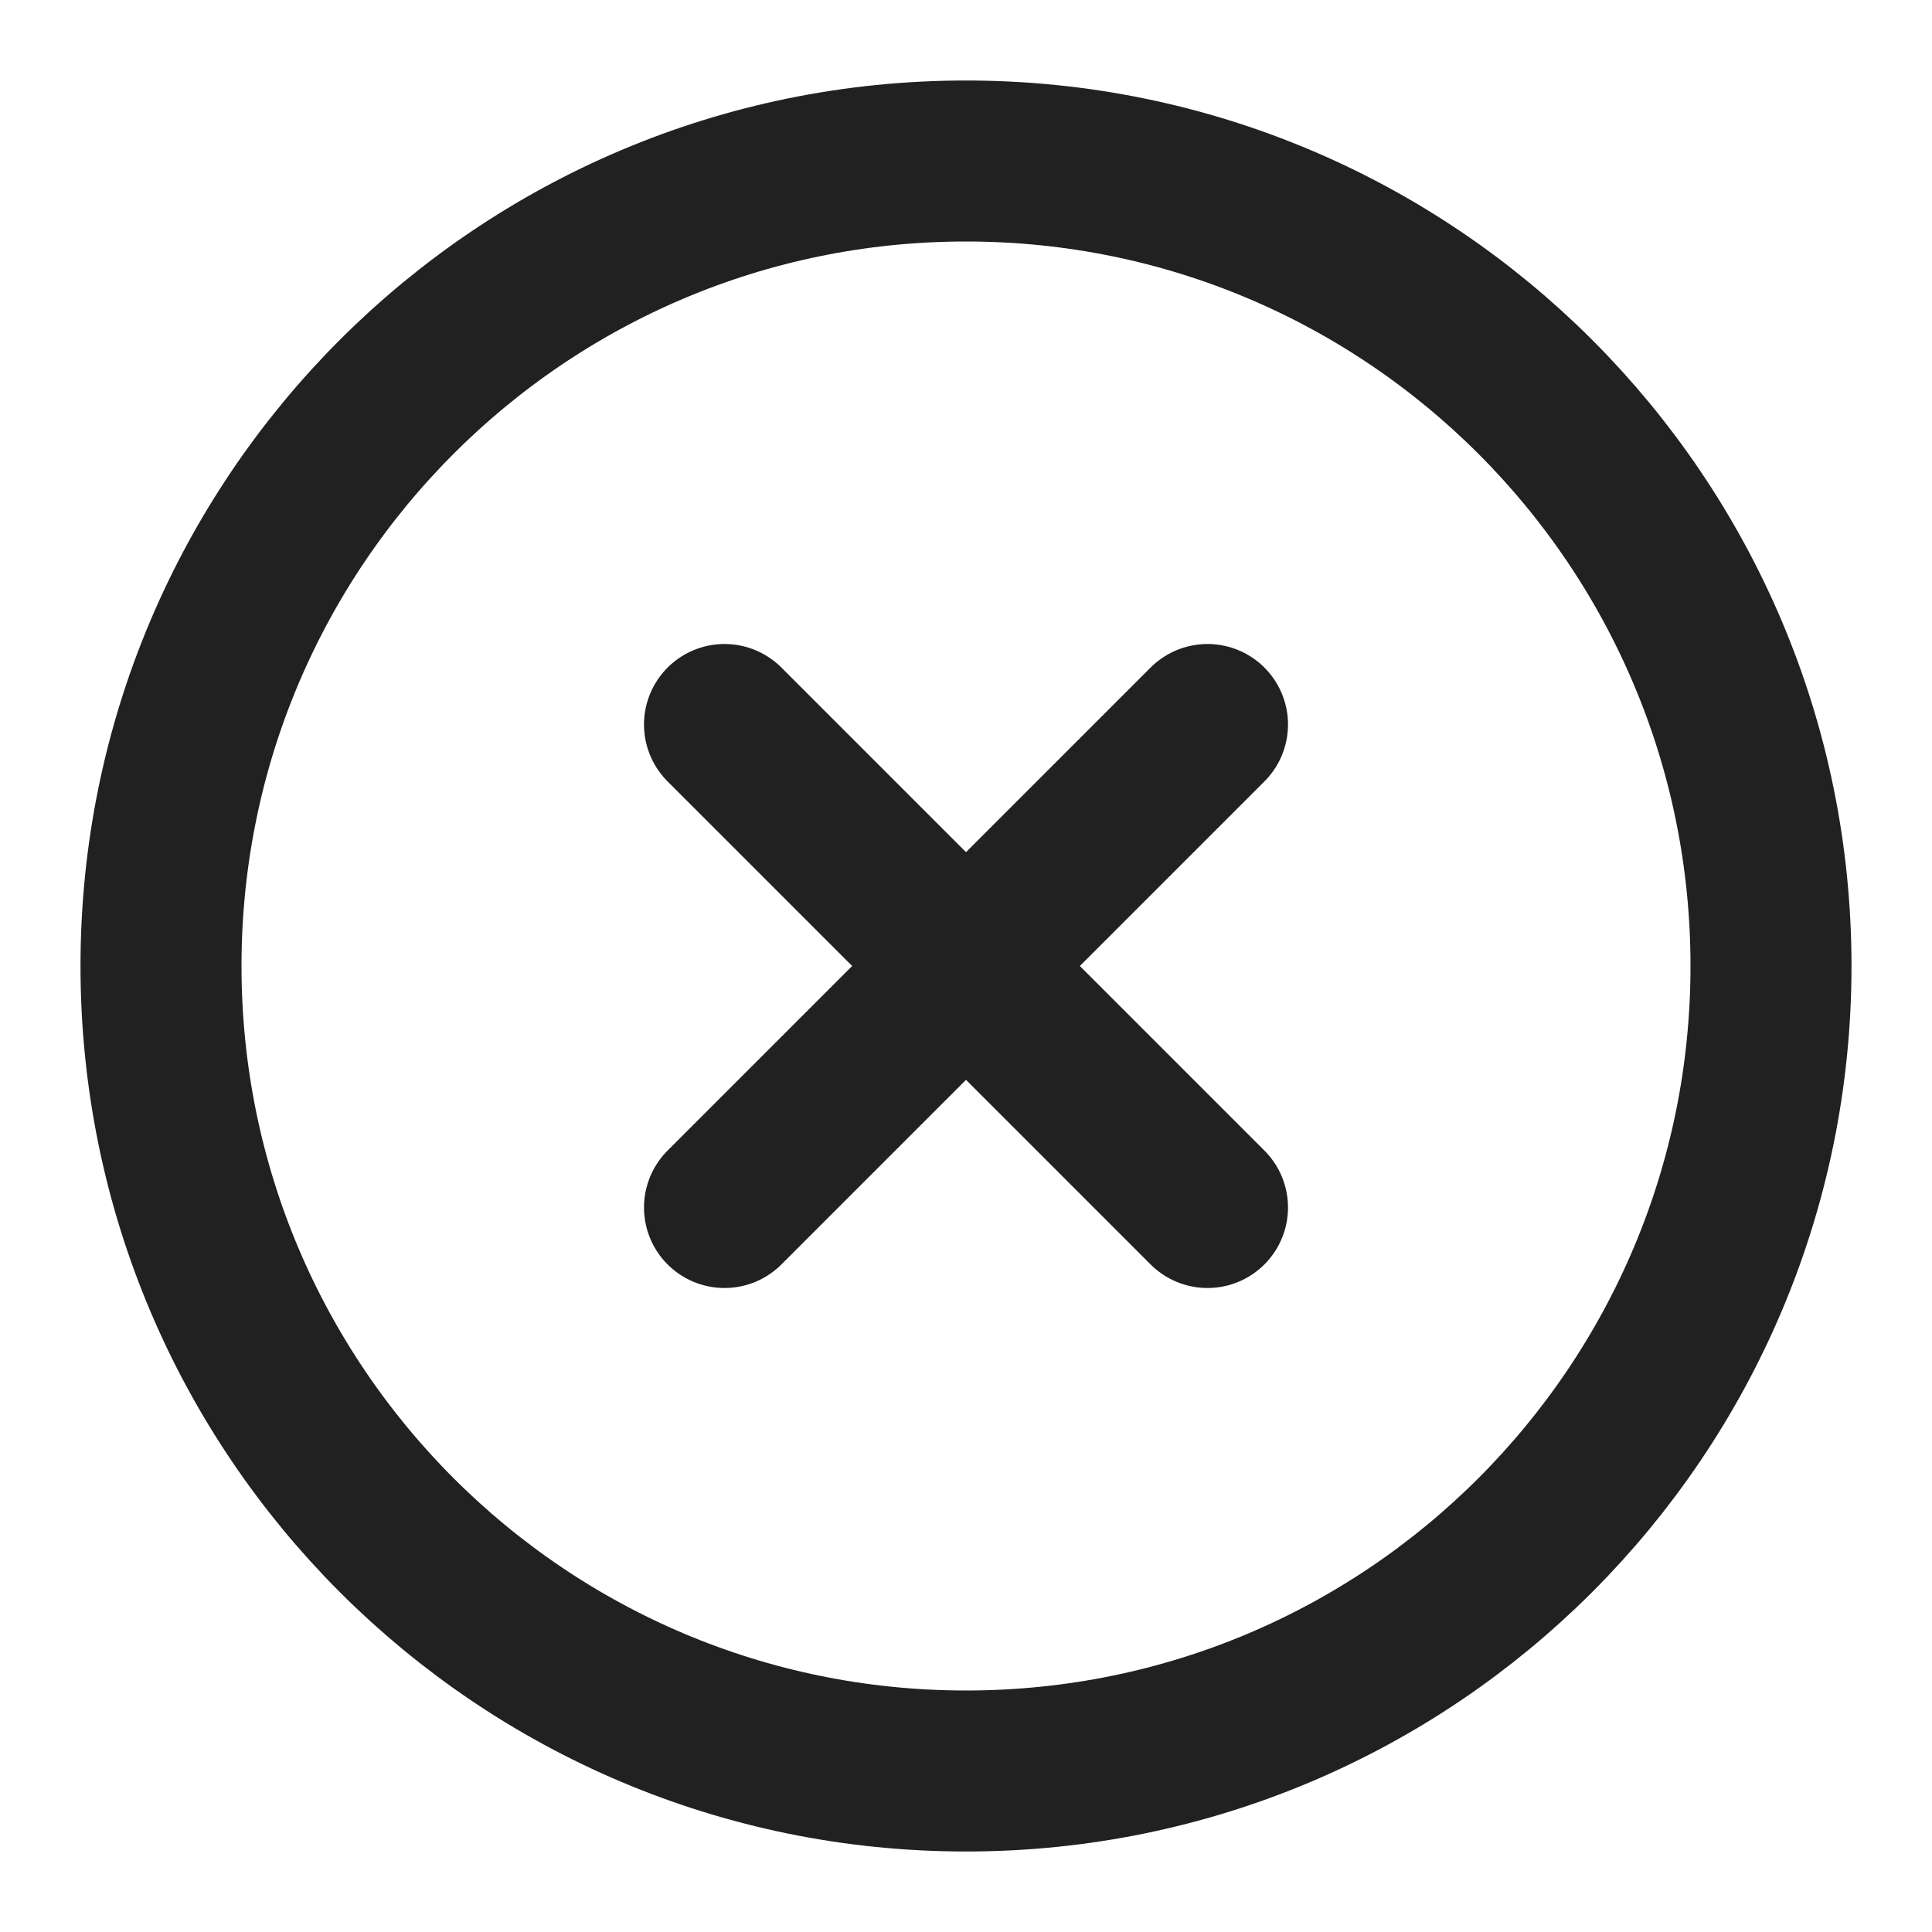 <svg width="24" height="24" viewBox="0 0 24 24" fill="none" xmlns="http://www.w3.org/2000/svg">
<path d="M12 22C17.523 22 22 17.523 22 12C22 6.477 17.523 2 12 2C6.477 2 2 6.477 2 12C2 17.523 6.477 22 12 22Z" stroke="#212121" stroke-width="2" stroke-linecap="round" stroke-linejoin="round"/>
<path d="M15 9L9 15" stroke="#212121" stroke-width="2" stroke-linecap="round" stroke-linejoin="round"/>
<path d="M9 9L15 15" stroke="#212121" stroke-width="2" stroke-linecap="round" stroke-linejoin="round"/>
</svg>
